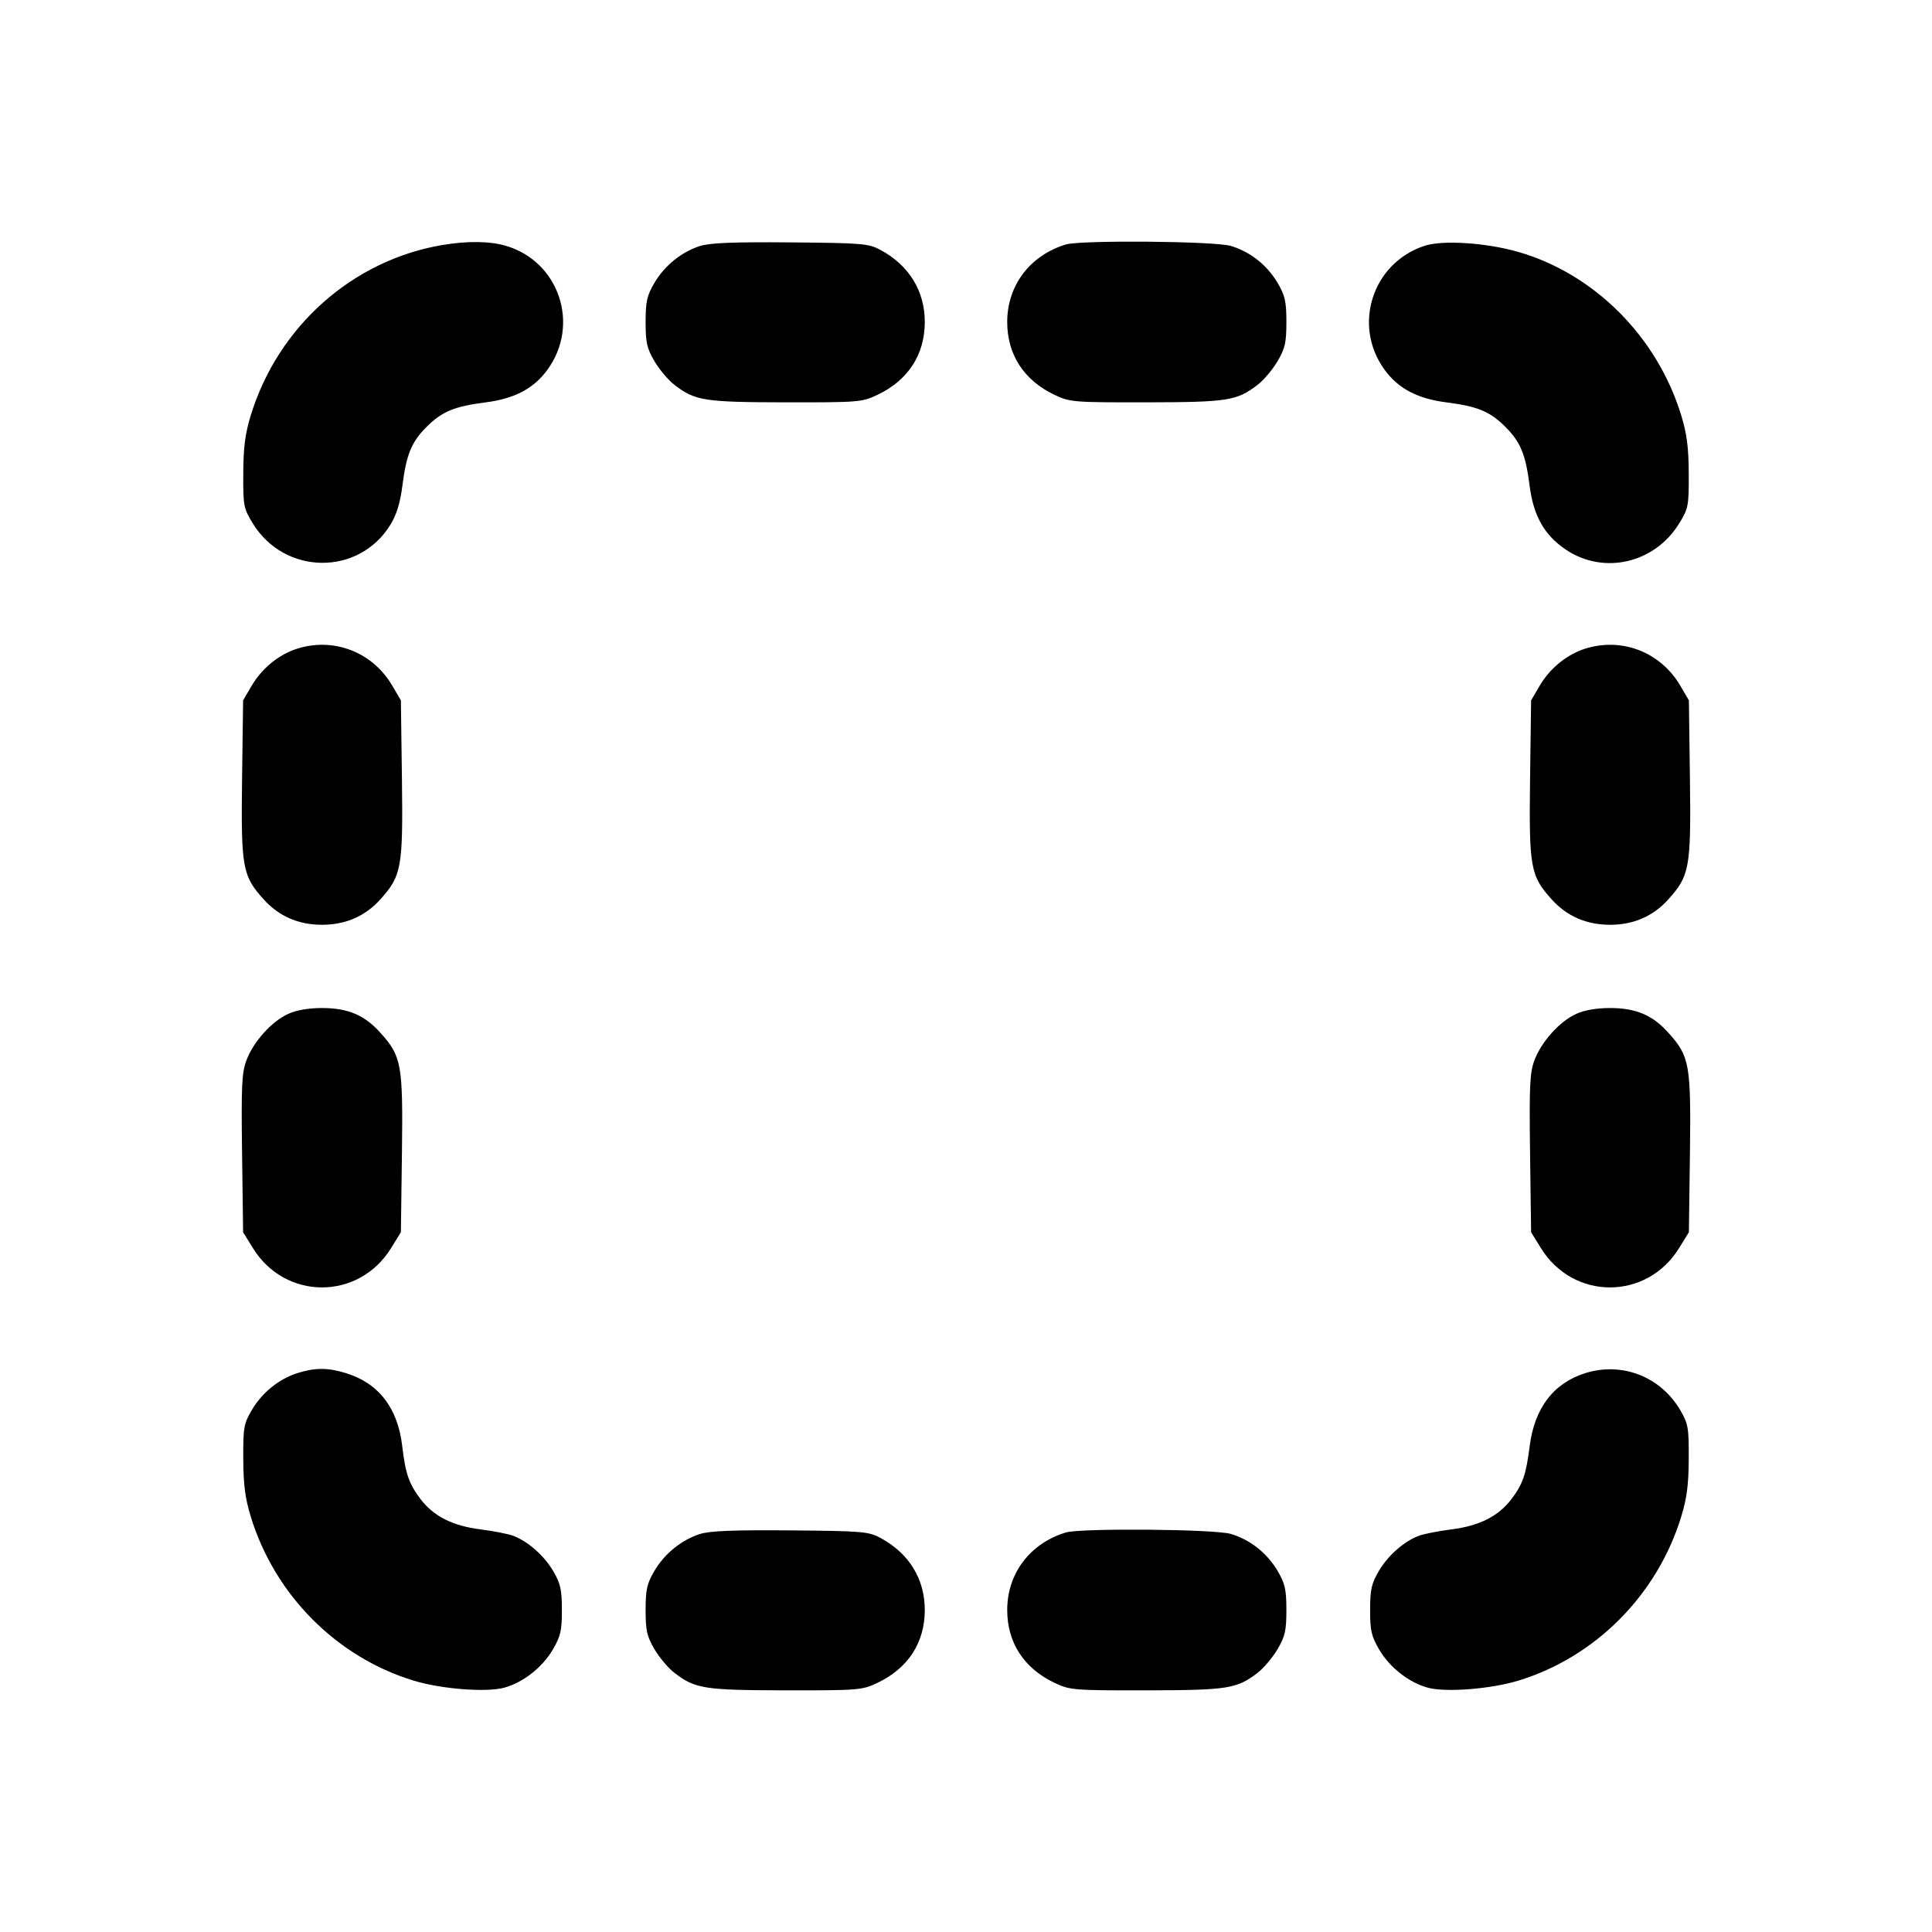 <svg xmlns="http://www.w3.org/2000/svg" width="24" height="24" viewBox="0 0 24 24" fill="none" stroke="currentColor" stroke-width="2" stroke-linecap="round" stroke-linejoin="round"><path d="M5.499 3.043 C 4.382 3.230,3.454 4.054,3.115 5.160 C 3.045 5.390,3.023 5.559,3.022 5.883 C 3.020 6.285,3.026 6.315,3.141 6.503 C 3.537 7.147,4.457 7.156,4.849 6.520 C 4.927 6.392,4.971 6.249,4.999 6.031 C 5.048 5.645,5.111 5.491,5.301 5.301 C 5.491 5.112,5.645 5.048,6.028 4.999 C 6.392 4.953,6.631 4.827,6.802 4.591 C 7.207 4.032,6.947 3.253,6.290 3.055 C 6.090 2.995,5.811 2.991,5.499 3.043 M8.695 3.056 C 8.465 3.130,8.255 3.300,8.128 3.516 C 8.037 3.672,8.020 3.746,8.020 4.000 C 8.020 4.256,8.036 4.328,8.131 4.489 C 8.192 4.592,8.304 4.725,8.381 4.783 C 8.637 4.979,8.749 4.996,9.760 4.998 C 10.667 4.999,10.707 4.996,10.900 4.905 C 11.281 4.724,11.488 4.405,11.488 4.000 C 11.488 3.615,11.293 3.297,10.940 3.106 C 10.790 3.025,10.719 3.019,9.820 3.011 C 9.112 3.005,8.817 3.017,8.695 3.056 M13.240 3.037 C 12.794 3.173,12.512 3.546,12.512 4.000 C 12.512 4.405,12.719 4.724,13.100 4.905 C 13.293 4.996,13.333 4.999,14.240 4.998 C 15.251 4.996,15.363 4.979,15.619 4.783 C 15.696 4.725,15.808 4.592,15.869 4.489 C 15.964 4.328,15.980 4.256,15.980 4.000 C 15.980 3.746,15.963 3.672,15.872 3.516 C 15.740 3.293,15.533 3.128,15.290 3.055 C 15.090 2.995,13.427 2.981,13.240 3.037 M17.695 3.054 C 17.048 3.267,16.799 4.040,17.198 4.591 C 17.369 4.827,17.608 4.953,17.972 4.999 C 18.355 5.048,18.509 5.112,18.699 5.301 C 18.889 5.491,18.952 5.645,19.001 6.031 C 19.049 6.410,19.184 6.647,19.452 6.828 C 19.923 7.144,20.554 6.998,20.859 6.503 C 20.974 6.315,20.980 6.285,20.978 5.883 C 20.977 5.559,20.955 5.390,20.885 5.160 C 20.586 4.184,19.809 3.404,18.863 3.130 C 18.463 3.015,17.922 2.979,17.695 3.054 M3.695 8.057 C 3.466 8.129,3.256 8.299,3.128 8.516 L 3.020 8.700 3.007 9.677 C 2.993 10.779,3.011 10.879,3.276 11.173 C 3.464 11.382,3.708 11.488,4.000 11.488 C 4.292 11.488,4.536 11.382,4.724 11.173 C 4.989 10.879,5.007 10.779,4.993 9.677 L 4.980 8.700 4.872 8.516 C 4.628 8.101,4.150 7.915,3.695 8.057 M19.695 8.057 C 19.466 8.129,19.256 8.299,19.128 8.516 L 19.020 8.700 19.007 9.677 C 18.993 10.779,19.011 10.879,19.276 11.173 C 19.464 11.382,19.708 11.488,20.000 11.488 C 20.292 11.488,20.536 11.382,20.724 11.173 C 20.989 10.879,21.007 10.779,20.993 9.677 L 20.980 8.700 20.872 8.516 C 20.628 8.101,20.150 7.915,19.695 8.057 M3.580 12.595 C 3.376 12.687,3.151 12.937,3.063 13.167 C 3.004 13.321,2.996 13.477,3.007 14.326 L 3.020 15.307 3.141 15.503 C 3.543 16.156,4.457 16.156,4.859 15.503 L 4.980 15.307 4.993 14.326 C 5.007 13.220,4.989 13.121,4.724 12.828 C 4.528 12.609,4.320 12.522,4.000 12.522 C 3.834 12.522,3.682 12.548,3.580 12.595 M19.580 12.595 C 19.376 12.687,19.151 12.937,19.063 13.167 C 19.004 13.321,18.996 13.477,19.007 14.326 L 19.020 15.307 19.141 15.503 C 19.543 16.156,20.457 16.156,20.859 15.503 L 20.980 15.307 20.993 14.326 C 21.007 13.220,20.989 13.121,20.724 12.828 C 20.528 12.609,20.320 12.522,20.000 12.522 C 19.834 12.522,19.682 12.548,19.580 12.595 M3.695 17.057 C 3.466 17.129,3.256 17.299,3.128 17.516 C 3.029 17.685,3.020 17.734,3.022 18.120 C 3.023 18.440,3.045 18.611,3.115 18.840 C 3.413 19.812,4.179 20.584,5.137 20.877 C 5.481 20.982,6.040 21.026,6.264 20.965 C 6.498 20.901,6.737 20.714,6.867 20.492 C 6.964 20.327,6.980 20.257,6.980 20.000 C 6.980 19.746,6.963 19.672,6.872 19.516 C 6.758 19.323,6.561 19.149,6.375 19.078 C 6.314 19.055,6.130 19.019,5.966 18.998 C 5.623 18.955,5.387 18.835,5.226 18.625 C 5.081 18.434,5.037 18.309,4.997 17.966 C 4.942 17.488,4.701 17.179,4.290 17.055 C 4.068 16.988,3.913 16.989,3.695 17.057 M19.695 17.057 C 19.298 17.181,19.062 17.491,19.002 17.966 C 18.957 18.320,18.916 18.438,18.774 18.625 C 18.613 18.835,18.377 18.955,18.034 18.998 C 17.870 19.019,17.686 19.055,17.625 19.078 C 17.439 19.149,17.242 19.323,17.128 19.516 C 17.037 19.672,17.020 19.746,17.020 20.000 C 17.020 20.257,17.036 20.327,17.133 20.492 C 17.263 20.714,17.502 20.901,17.736 20.965 C 17.960 21.026,18.519 20.982,18.863 20.877 C 19.821 20.584,20.587 19.812,20.885 18.840 C 20.955 18.611,20.977 18.440,20.978 18.120 C 20.980 17.734,20.971 17.685,20.872 17.516 C 20.628 17.101,20.150 16.915,19.695 17.057 M8.695 19.056 C 8.465 19.130,8.255 19.300,8.128 19.516 C 8.037 19.672,8.020 19.746,8.020 20.000 C 8.020 20.256,8.036 20.328,8.131 20.489 C 8.192 20.592,8.304 20.725,8.381 20.783 C 8.637 20.979,8.749 20.996,9.760 20.998 C 10.667 20.999,10.707 20.996,10.900 20.905 C 11.281 20.724,11.488 20.405,11.488 20.000 C 11.488 19.615,11.293 19.297,10.940 19.106 C 10.790 19.025,10.719 19.019,9.820 19.011 C 9.112 19.005,8.817 19.017,8.695 19.056 M13.240 19.037 C 12.794 19.173,12.512 19.546,12.512 20.000 C 12.512 20.405,12.719 20.724,13.100 20.905 C 13.293 20.996,13.333 20.999,14.240 20.998 C 15.251 20.996,15.363 20.979,15.619 20.783 C 15.696 20.725,15.808 20.592,15.869 20.489 C 15.964 20.328,15.980 20.256,15.980 20.000 C 15.980 19.746,15.963 19.672,15.872 19.516 C 15.740 19.293,15.533 19.128,15.290 19.055 C 15.090 18.995,13.427 18.981,13.240 19.037 " stroke="none" fill-rule="evenodd" fill="black"></path></svg>